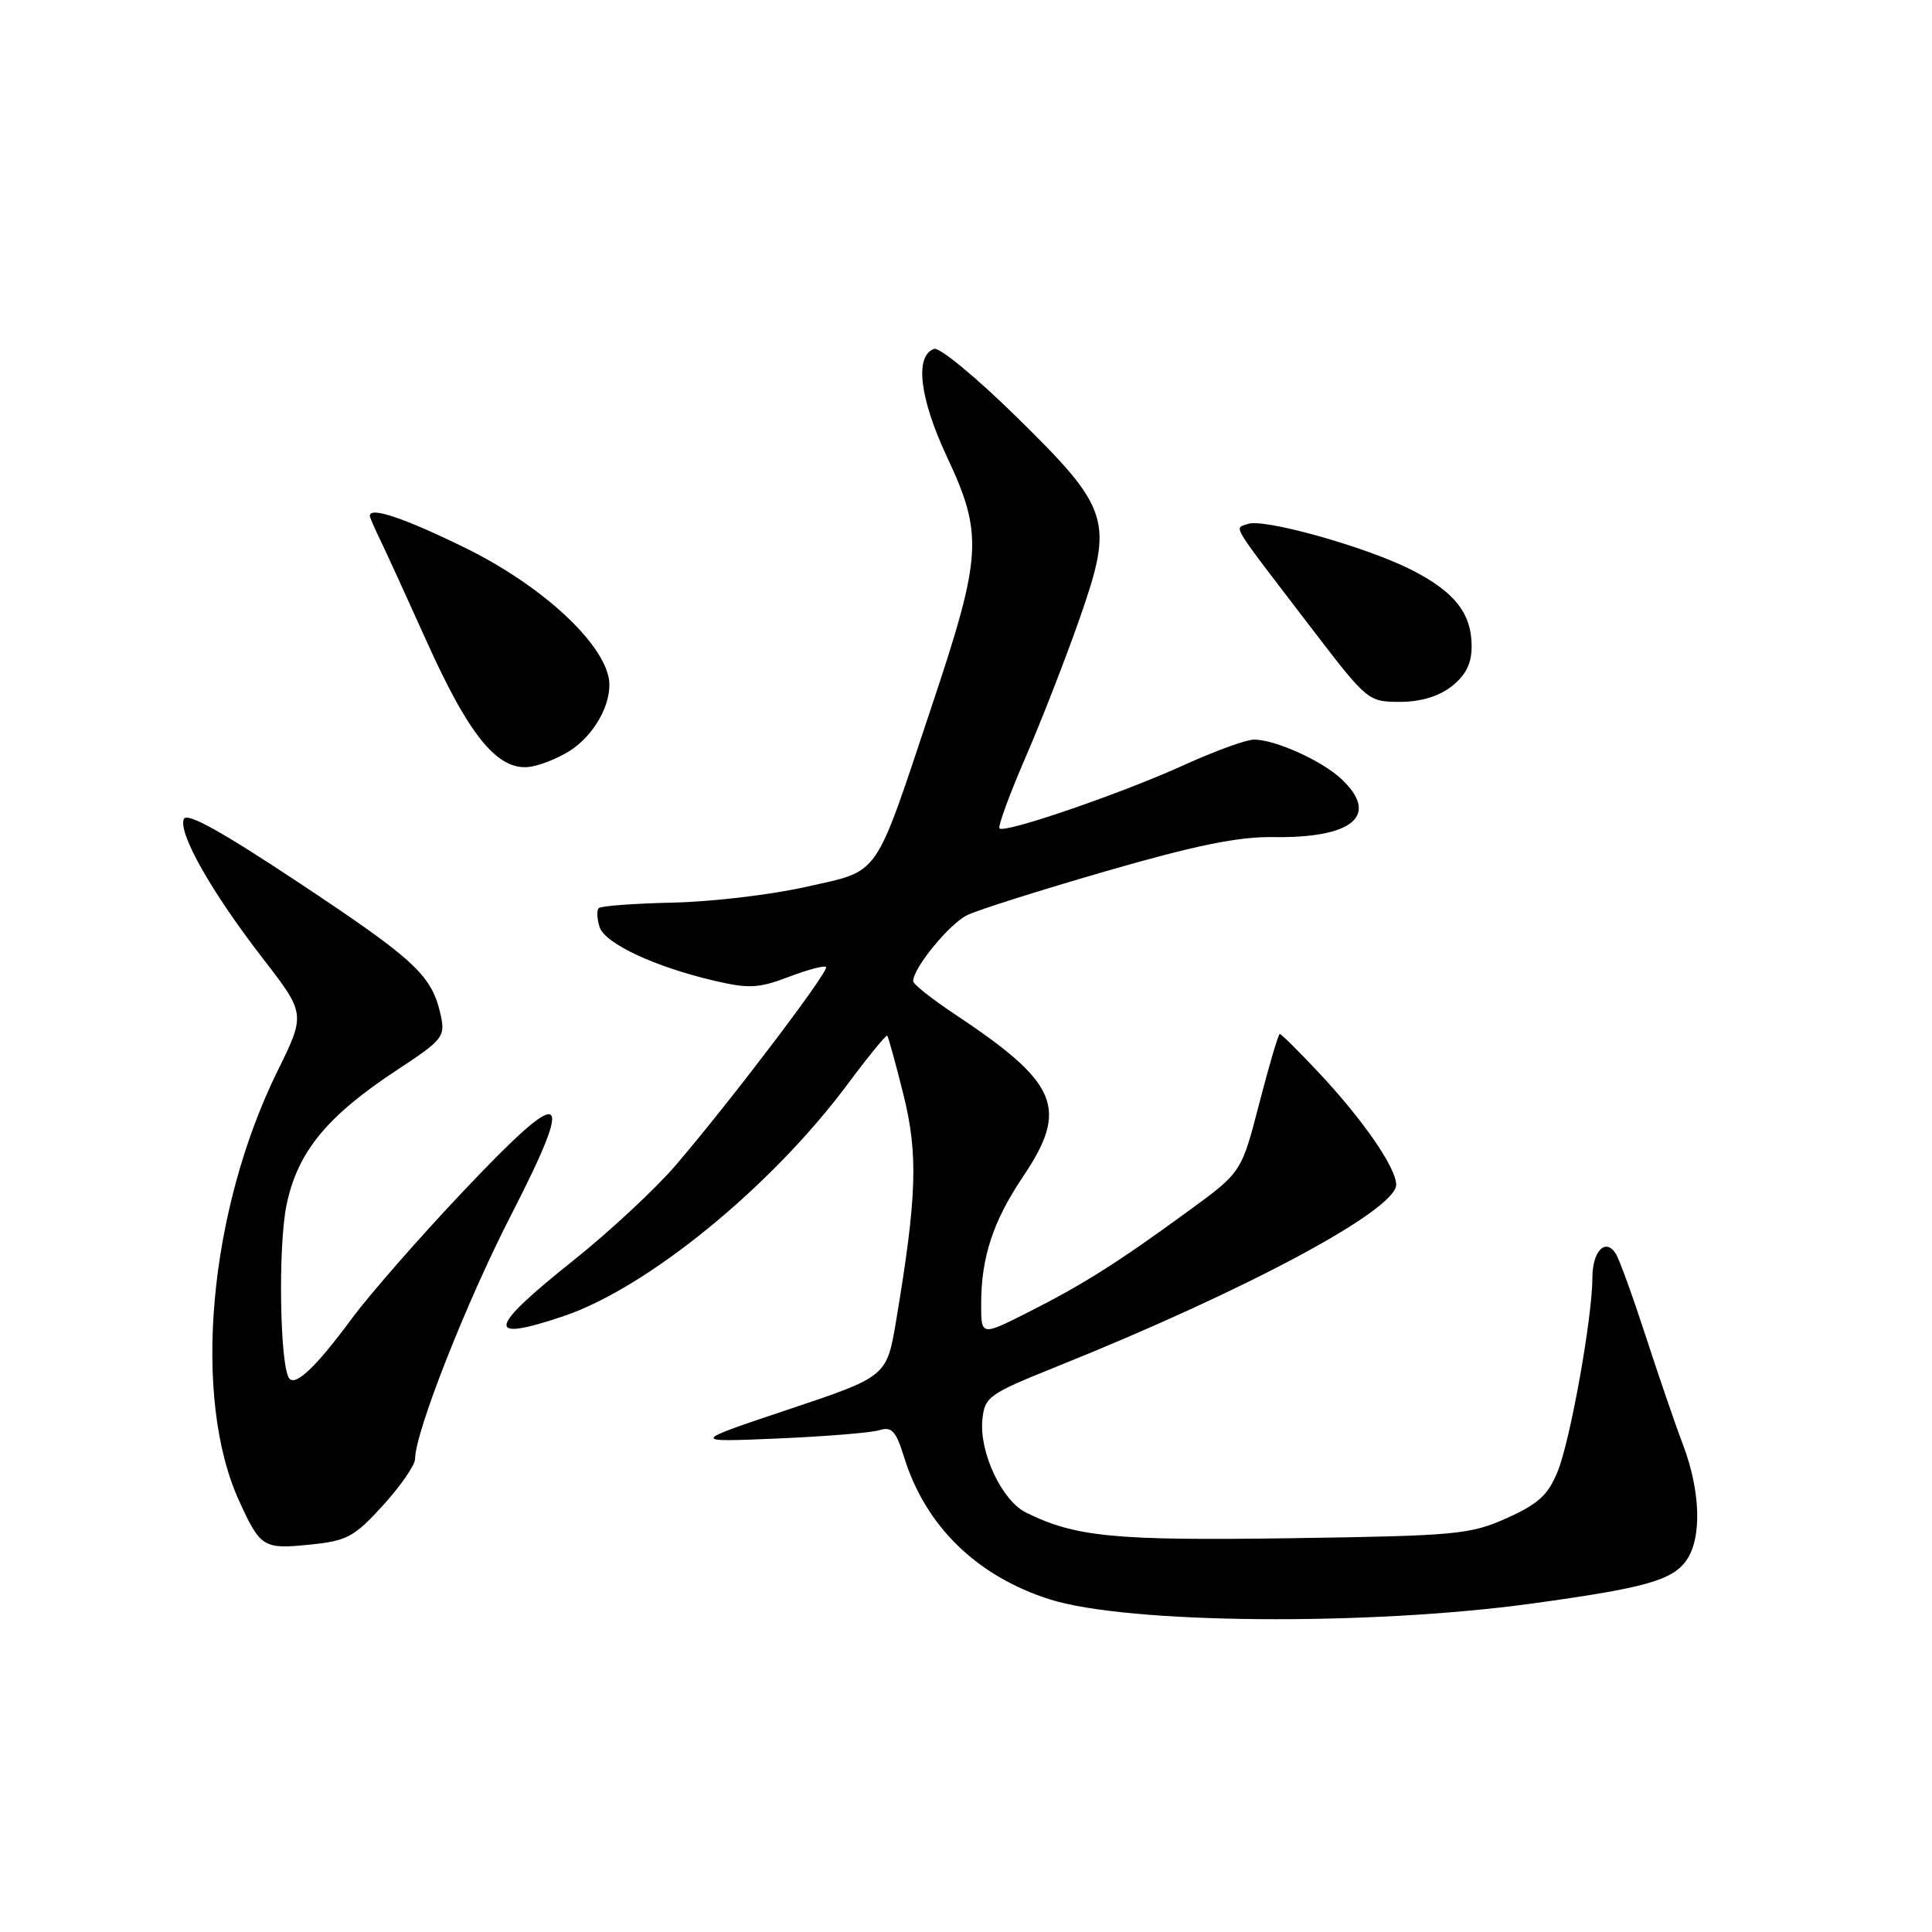 <?xml version="1.0" encoding="UTF-8" standalone="no"?>
<!DOCTYPE svg PUBLIC "-//W3C//DTD SVG 1.1//EN" "http://www.w3.org/Graphics/SVG/1.1/DTD/svg11.dtd" >
<svg xmlns="http://www.w3.org/2000/svg" xmlns:xlink="http://www.w3.org/1999/xlink" version="1.1" viewBox="0 0 256 256">
 <g >
 <path fill="currentColor"
d=" M 203.05 212.47 C 217.99 210.42 221.60 209.40 223.46 206.75 C 225.52 203.82 225.34 197.62 223.03 191.50 C 221.98 188.75 219.75 182.22 218.05 177.00 C 216.35 171.78 214.58 166.88 214.10 166.12 C 212.74 163.98 211.00 165.77 211.00 169.31 C 210.99 174.56 208.11 190.68 206.43 194.89 C 205.15 198.08 203.89 199.25 199.68 201.15 C 194.82 203.33 193.06 203.50 171.08 203.82 C 147.66 204.16 142.47 203.66 135.93 200.41 C 132.75 198.83 129.74 192.41 130.17 188.12 C 130.48 185.07 130.98 184.72 140.00 181.09 C 165.14 170.99 185.00 160.34 185.00 156.98 C 185.00 154.73 180.57 148.33 174.71 142.09 C 172.08 139.29 169.77 137.00 169.58 137.00 C 169.39 137.00 168.17 141.13 166.87 146.17 C 164.50 155.34 164.50 155.34 157.50 160.44 C 148.04 167.35 143.49 170.22 136.18 173.91 C 130.00 177.03 130.00 177.03 130.01 172.76 C 130.01 166.61 131.59 161.81 135.53 155.95 C 141.67 146.82 140.28 143.52 126.40 134.31 C 123.43 132.33 121.00 130.40 121.00 130.01 C 121.00 128.26 125.82 122.38 128.18 121.25 C 129.61 120.56 137.92 117.93 146.64 115.41 C 158.40 112.01 164.09 110.85 168.66 110.92 C 179.28 111.09 182.87 108.05 177.74 103.22 C 175.15 100.79 168.97 98.00 166.17 98.00 C 165.13 98.00 160.96 99.52 156.89 101.37 C 148.74 105.09 133.12 110.46 132.44 109.77 C 132.20 109.53 133.74 105.32 135.86 100.42 C 137.99 95.51 141.23 87.19 143.07 81.92 C 147.61 68.91 147.15 67.46 134.56 55.11 C 129.34 49.99 124.50 46.00 123.79 46.23 C 121.18 47.09 121.83 52.74 125.44 60.45 C 130.31 70.84 130.15 73.55 123.42 93.69 C 115.73 116.72 116.75 115.27 106.82 117.51 C 102.24 118.55 94.31 119.49 89.18 119.60 C 84.06 119.71 79.63 120.04 79.34 120.33 C 79.05 120.61 79.10 121.73 79.44 122.82 C 80.14 125.02 86.77 128.12 94.72 129.97 C 99.23 131.02 100.57 130.95 104.49 129.45 C 107.00 128.49 109.23 127.90 109.46 128.13 C 109.93 128.60 96.95 145.73 89.58 154.35 C 86.90 157.49 80.73 163.23 75.86 167.11 C 64.54 176.14 64.26 177.92 74.72 174.38 C 85.82 170.62 102.15 157.29 112.26 143.73 C 115.03 140.01 117.42 137.09 117.56 137.23 C 117.71 137.38 118.67 140.88 119.70 145.00 C 121.68 152.95 121.50 158.51 118.75 174.95 C 117.50 182.40 117.50 182.40 104.50 186.75 C 91.50 191.10 91.50 191.10 103.00 190.61 C 109.33 190.34 115.40 189.85 116.50 189.51 C 118.17 189.00 118.72 189.60 119.80 193.09 C 122.63 202.22 129.44 208.86 139.12 211.93 C 149.43 215.19 181.32 215.46 203.05 212.47 Z  M 50.75 199.47 C 53.09 196.90 55.00 194.13 55.00 193.31 C 55.00 189.81 61.78 172.57 67.68 161.08 C 76.38 144.13 75.03 143.42 61.44 157.79 C 55.62 163.93 48.95 171.56 46.61 174.73 C 41.97 181.01 39.28 183.61 38.37 182.70 C 37.09 181.42 36.81 165.23 37.97 159.65 C 39.43 152.62 43.31 147.89 52.68 141.73 C 58.68 137.79 59.02 137.36 58.40 134.53 C 57.24 129.26 55.12 127.27 39.84 117.12 C 29.26 110.10 24.72 107.58 24.35 108.54 C 23.62 110.43 28.02 118.19 34.79 126.95 C 40.50 134.34 40.50 134.34 36.77 141.92 C 27.63 160.51 25.43 185.20 31.69 198.89 C 34.50 205.04 34.90 205.29 40.97 204.68 C 45.98 204.18 46.90 203.69 50.75 199.47 Z  M 76.00 99.15 C 79.26 96.77 81.33 92.45 80.60 89.55 C 79.34 84.51 71.28 77.32 61.61 72.58 C 53.52 68.62 49.00 67.10 49.00 68.35 C 49.00 68.54 49.63 70.00 50.41 71.60 C 51.18 73.19 53.94 79.22 56.54 85.00 C 62.30 97.82 66.16 102.40 70.50 101.56 C 72.15 101.24 74.62 100.15 76.00 99.15 Z  M 192.37 90.93 C 194.23 89.46 195.00 87.92 195.00 85.65 C 195.00 81.27 192.75 78.41 186.99 75.49 C 180.93 72.43 167.39 68.64 165.32 69.43 C 163.54 70.11 162.75 68.82 173.87 83.36 C 181.15 92.87 181.30 93.00 185.49 93.00 C 188.27 93.00 190.64 92.28 192.37 90.93 Z "/>
</g>
</svg>